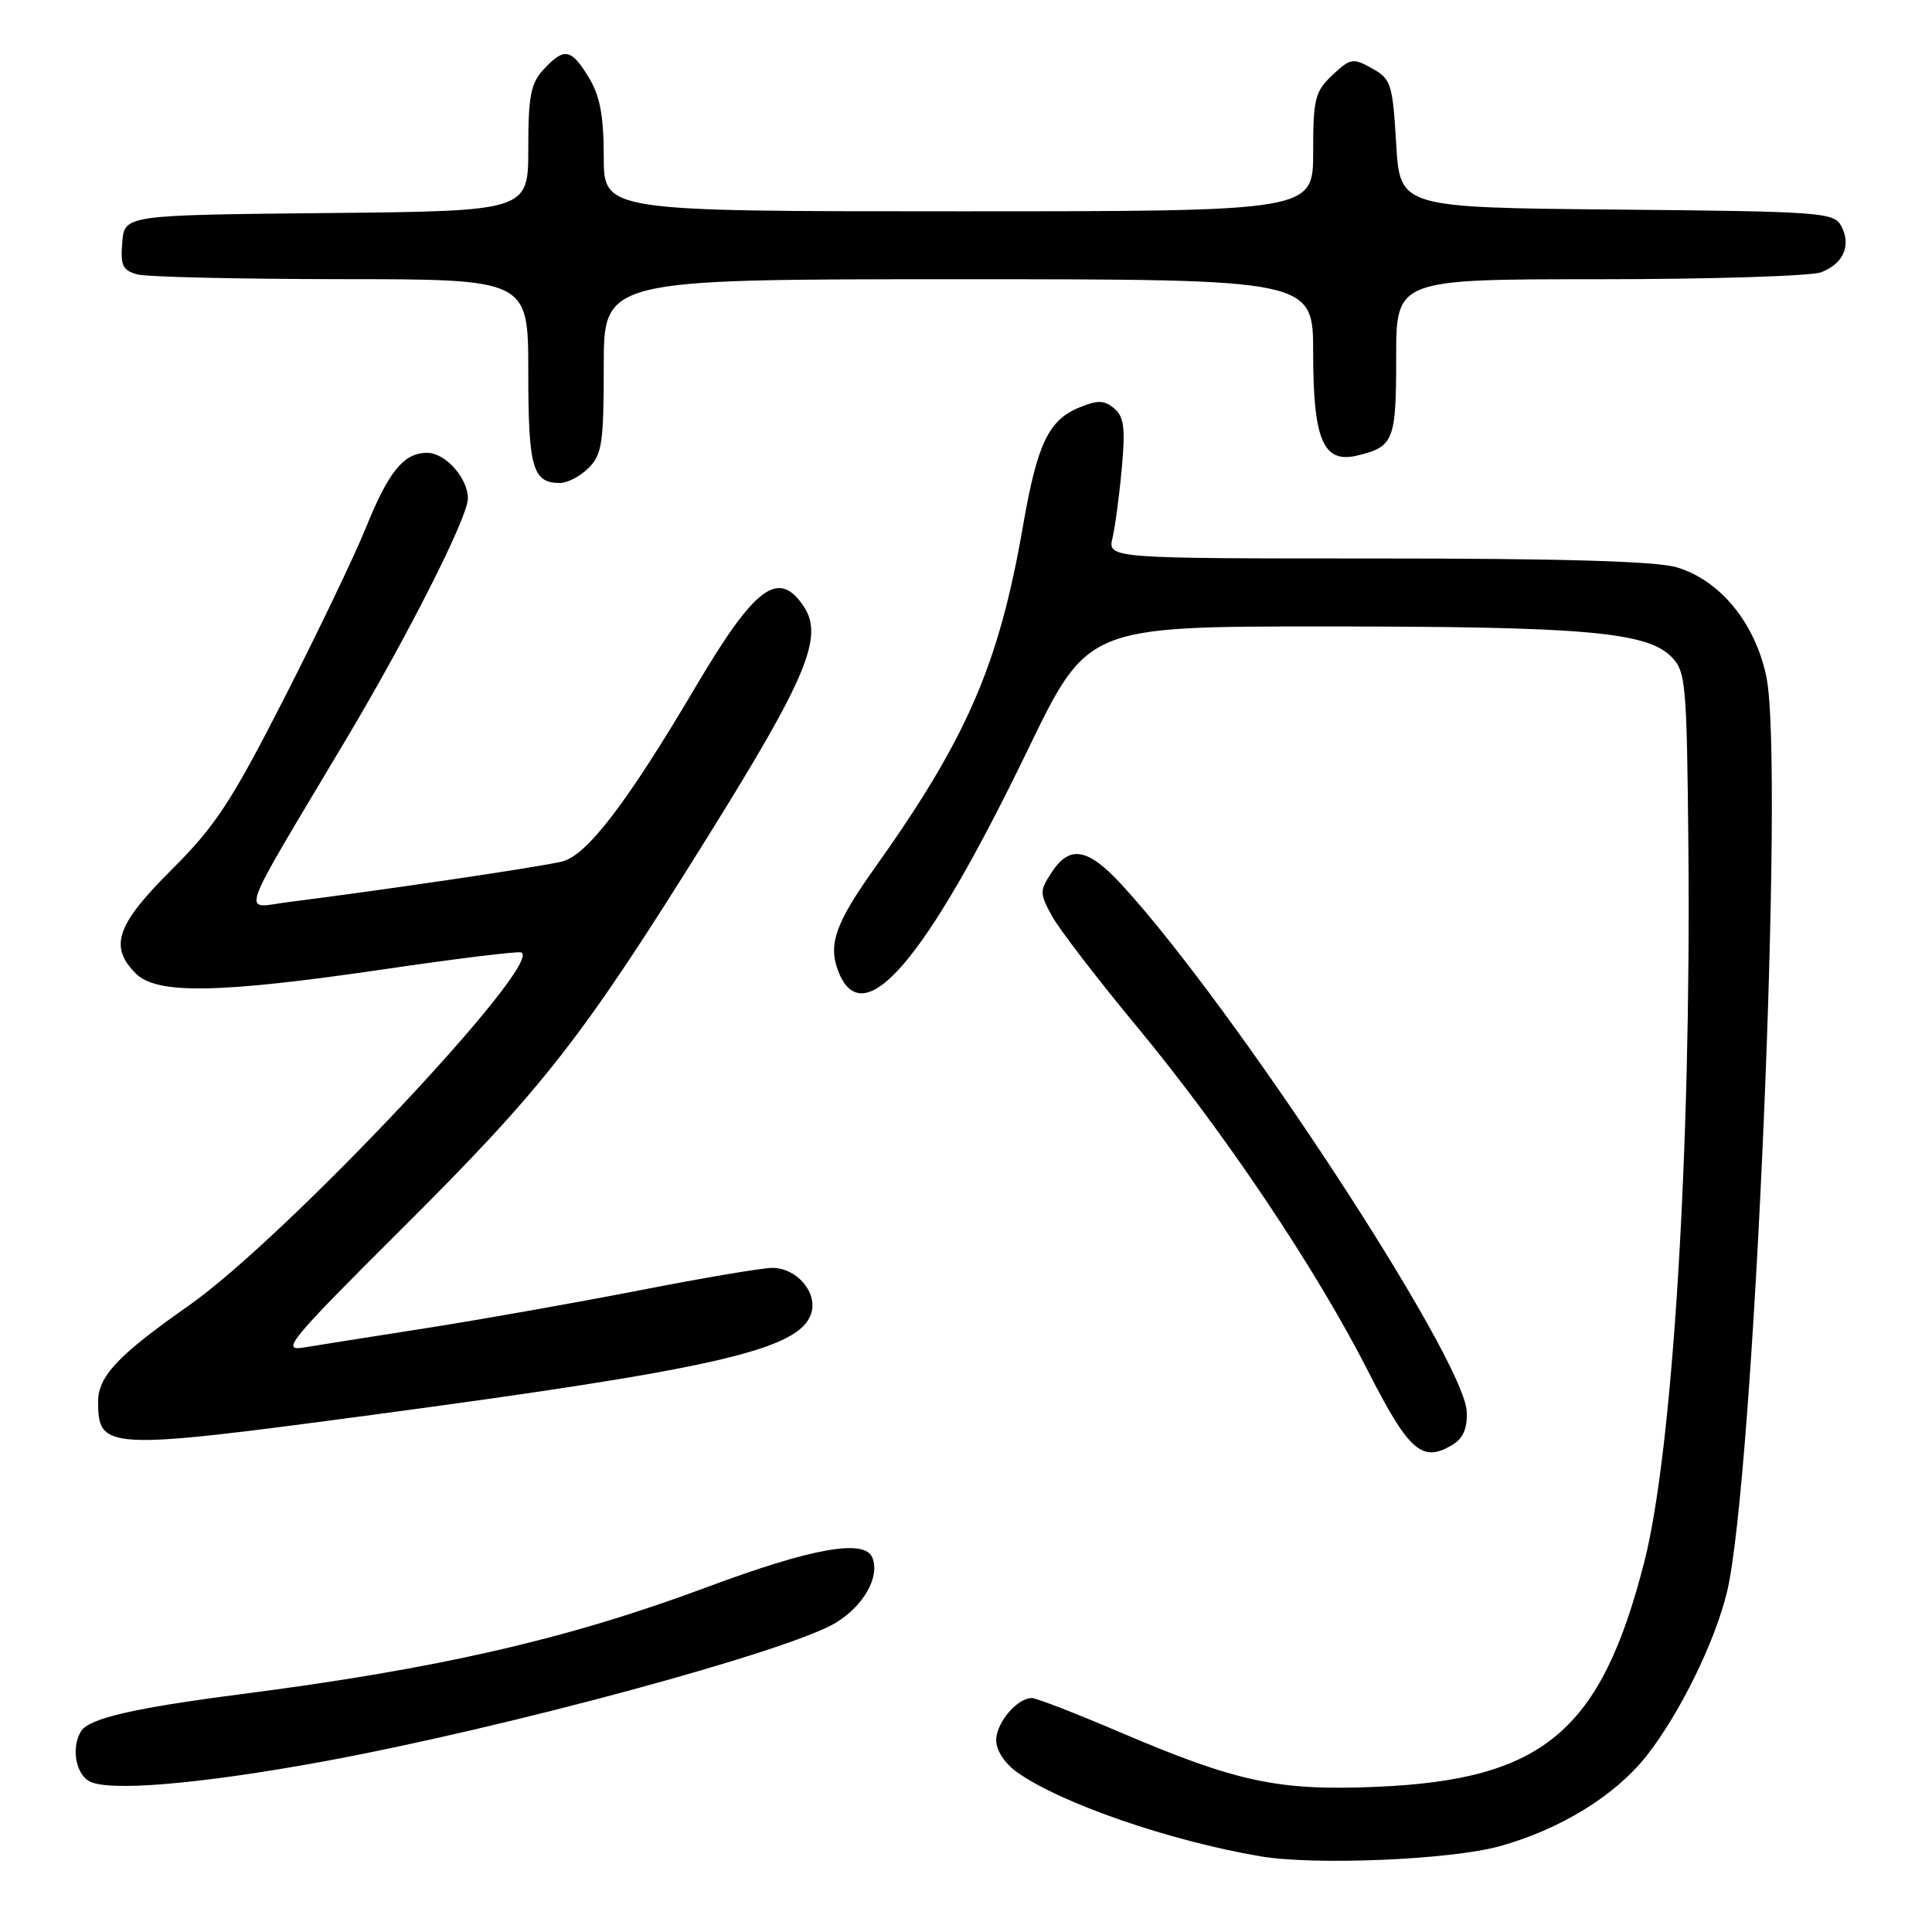 <?xml version="1.0" encoding="UTF-8" standalone="no"?>
<!DOCTYPE svg PUBLIC "-//W3C//DTD SVG 1.1//EN" "http://www.w3.org/Graphics/SVG/1.1/DTD/svg11.dtd" >
<svg xmlns="http://www.w3.org/2000/svg" xmlns:xlink="http://www.w3.org/1999/xlink" version="1.1" viewBox="0 0 256 256">
 <g >
 <path fill="currentColor"
d=" M 198.65 244.65 C 206.68 242.44 213.97 237.97 218.15 232.69 C 222.54 227.14 227.25 217.55 228.84 210.93 C 232.39 196.14 236.47 101.19 234.05 89.65 C 232.55 82.53 227.93 76.89 222.17 75.17 C 219.51 74.37 206.91 74.00 182.52 74.00 C 146.77 74.00 146.77 74.00 147.42 71.25 C 147.77 69.74 148.33 65.56 148.65 61.97 C 149.13 56.68 148.93 55.19 147.62 54.10 C 146.30 53.00 145.45 52.99 142.95 54.02 C 138.93 55.69 137.43 58.85 135.56 69.65 C 132.36 88.09 128.14 97.82 115.89 115.03 C 110.72 122.30 109.72 125.12 111.05 128.63 C 114.29 137.15 122.59 127.48 136.20 99.33 C 144.10 83.00 144.10 83.00 175.80 83.01 C 209.85 83.01 218.19 83.74 221.45 87.01 C 223.38 88.94 223.51 90.37 223.72 112.28 C 224.09 152.33 221.64 192.21 217.89 206.91 C 212.16 229.37 204.53 235.81 182.48 236.76 C 169.40 237.32 163.93 236.16 148.36 229.51 C 142.56 227.03 137.32 225.00 136.73 225.00 C 134.77 225.00 132.00 228.28 132.00 230.59 C 132.00 231.93 133.13 233.66 134.75 234.82 C 140.57 238.95 154.91 243.91 167.00 245.97 C 174.18 247.19 192.11 246.44 198.65 244.65 Z  M 42.77 233.42 C 66.90 228.99 104.61 218.78 110.77 215.01 C 114.45 212.75 116.59 208.97 115.61 206.43 C 114.62 203.85 107.66 205.09 93.50 210.37 C 75.06 217.23 58.08 221.12 31.70 224.52 C 17.83 226.31 11.83 227.70 10.77 229.35 C 9.45 231.41 9.96 234.88 11.75 235.98 C 14.12 237.45 26.29 236.44 42.77 233.42 Z  M 194.35 187.03 C 194.00 179.97 163.51 133.40 148.65 117.25 C 144.15 112.36 141.75 111.93 139.35 115.59 C 137.75 118.04 137.75 118.37 139.37 121.34 C 140.32 123.08 145.38 129.68 150.62 136.00 C 162.26 150.06 174.35 168.08 181.29 181.71 C 186.71 192.36 188.47 193.88 192.50 191.42 C 193.89 190.57 194.45 189.24 194.35 187.03 Z  M 49.24 187.49 C 95.00 181.37 105.97 178.83 107.49 174.03 C 108.37 171.26 105.57 168.00 102.32 168.00 C 101.01 168.00 93.10 169.34 84.72 170.98 C 76.35 172.61 63.65 174.86 56.50 175.98 C 49.35 177.10 42.01 178.26 40.19 178.56 C 37.19 179.06 38.41 177.59 53.25 162.81 C 72.11 144.03 77.15 137.57 93.76 110.90 C 106.88 89.85 109.15 84.41 106.54 80.42 C 103.20 75.33 100.08 77.62 92.18 91.00 C 83.09 106.38 77.79 113.32 74.50 114.15 C 71.77 114.84 51.38 117.86 38.14 119.54 C 32.01 120.32 31.23 122.51 45.84 98.00 C 54.09 84.16 62.00 68.52 62.00 66.05 C 62.00 63.34 59.01 60.00 56.60 60.00 C 53.49 60.00 51.47 62.49 48.42 70.08 C 46.99 73.61 42.16 83.70 37.67 92.50 C 30.64 106.26 28.56 109.44 22.75 115.23 C 15.42 122.53 14.42 125.42 18.00 129.00 C 20.78 131.78 29.01 131.64 50.77 128.45 C 60.34 127.04 68.57 126.03 69.05 126.20 C 72.34 127.35 37.85 164.00 25.01 173.00 C 15.66 179.55 13.00 182.37 13.00 185.72 C 13.00 192.14 14.07 192.19 49.24 187.49 Z  M 78.00 62.00 C 79.77 60.23 80.00 58.67 80.00 48.50 C 80.00 37.00 80.00 37.00 127.00 37.00 C 174.00 37.00 174.00 37.00 174.00 46.78 C 174.00 58.29 175.34 61.43 179.81 60.37 C 184.69 59.20 185.00 58.42 185.00 47.38 C 185.00 37.00 185.00 37.00 211.93 37.00 C 226.75 37.00 239.96 36.58 241.30 36.08 C 244.27 34.95 245.34 32.50 243.97 29.94 C 243.00 28.14 241.34 28.02 214.22 27.77 C 185.50 27.50 185.50 27.50 185.00 19.03 C 184.53 11.11 184.33 10.47 181.80 9.06 C 179.28 7.65 178.95 7.70 176.55 9.95 C 174.24 12.13 174.00 13.08 174.00 20.17 C 174.00 28.00 174.00 28.00 127.00 28.00 C 80.00 28.00 80.00 28.00 80.00 20.75 C 79.99 15.29 79.50 12.70 78.01 10.25 C 75.67 6.42 74.77 6.26 72.04 9.19 C 70.33 11.03 70.00 12.71 70.00 19.67 C 70.00 27.97 70.00 27.97 43.25 28.23 C 16.50 28.50 16.50 28.50 16.20 32.12 C 15.94 35.18 16.25 35.83 18.20 36.36 C 19.46 36.70 31.64 36.98 45.25 36.99 C 70.00 37.00 70.00 37.00 70.00 49.30 C 70.00 61.99 70.57 64.00 74.20 64.00 C 75.19 64.00 76.90 63.10 78.00 62.00 Z "/>
</g>
</svg>